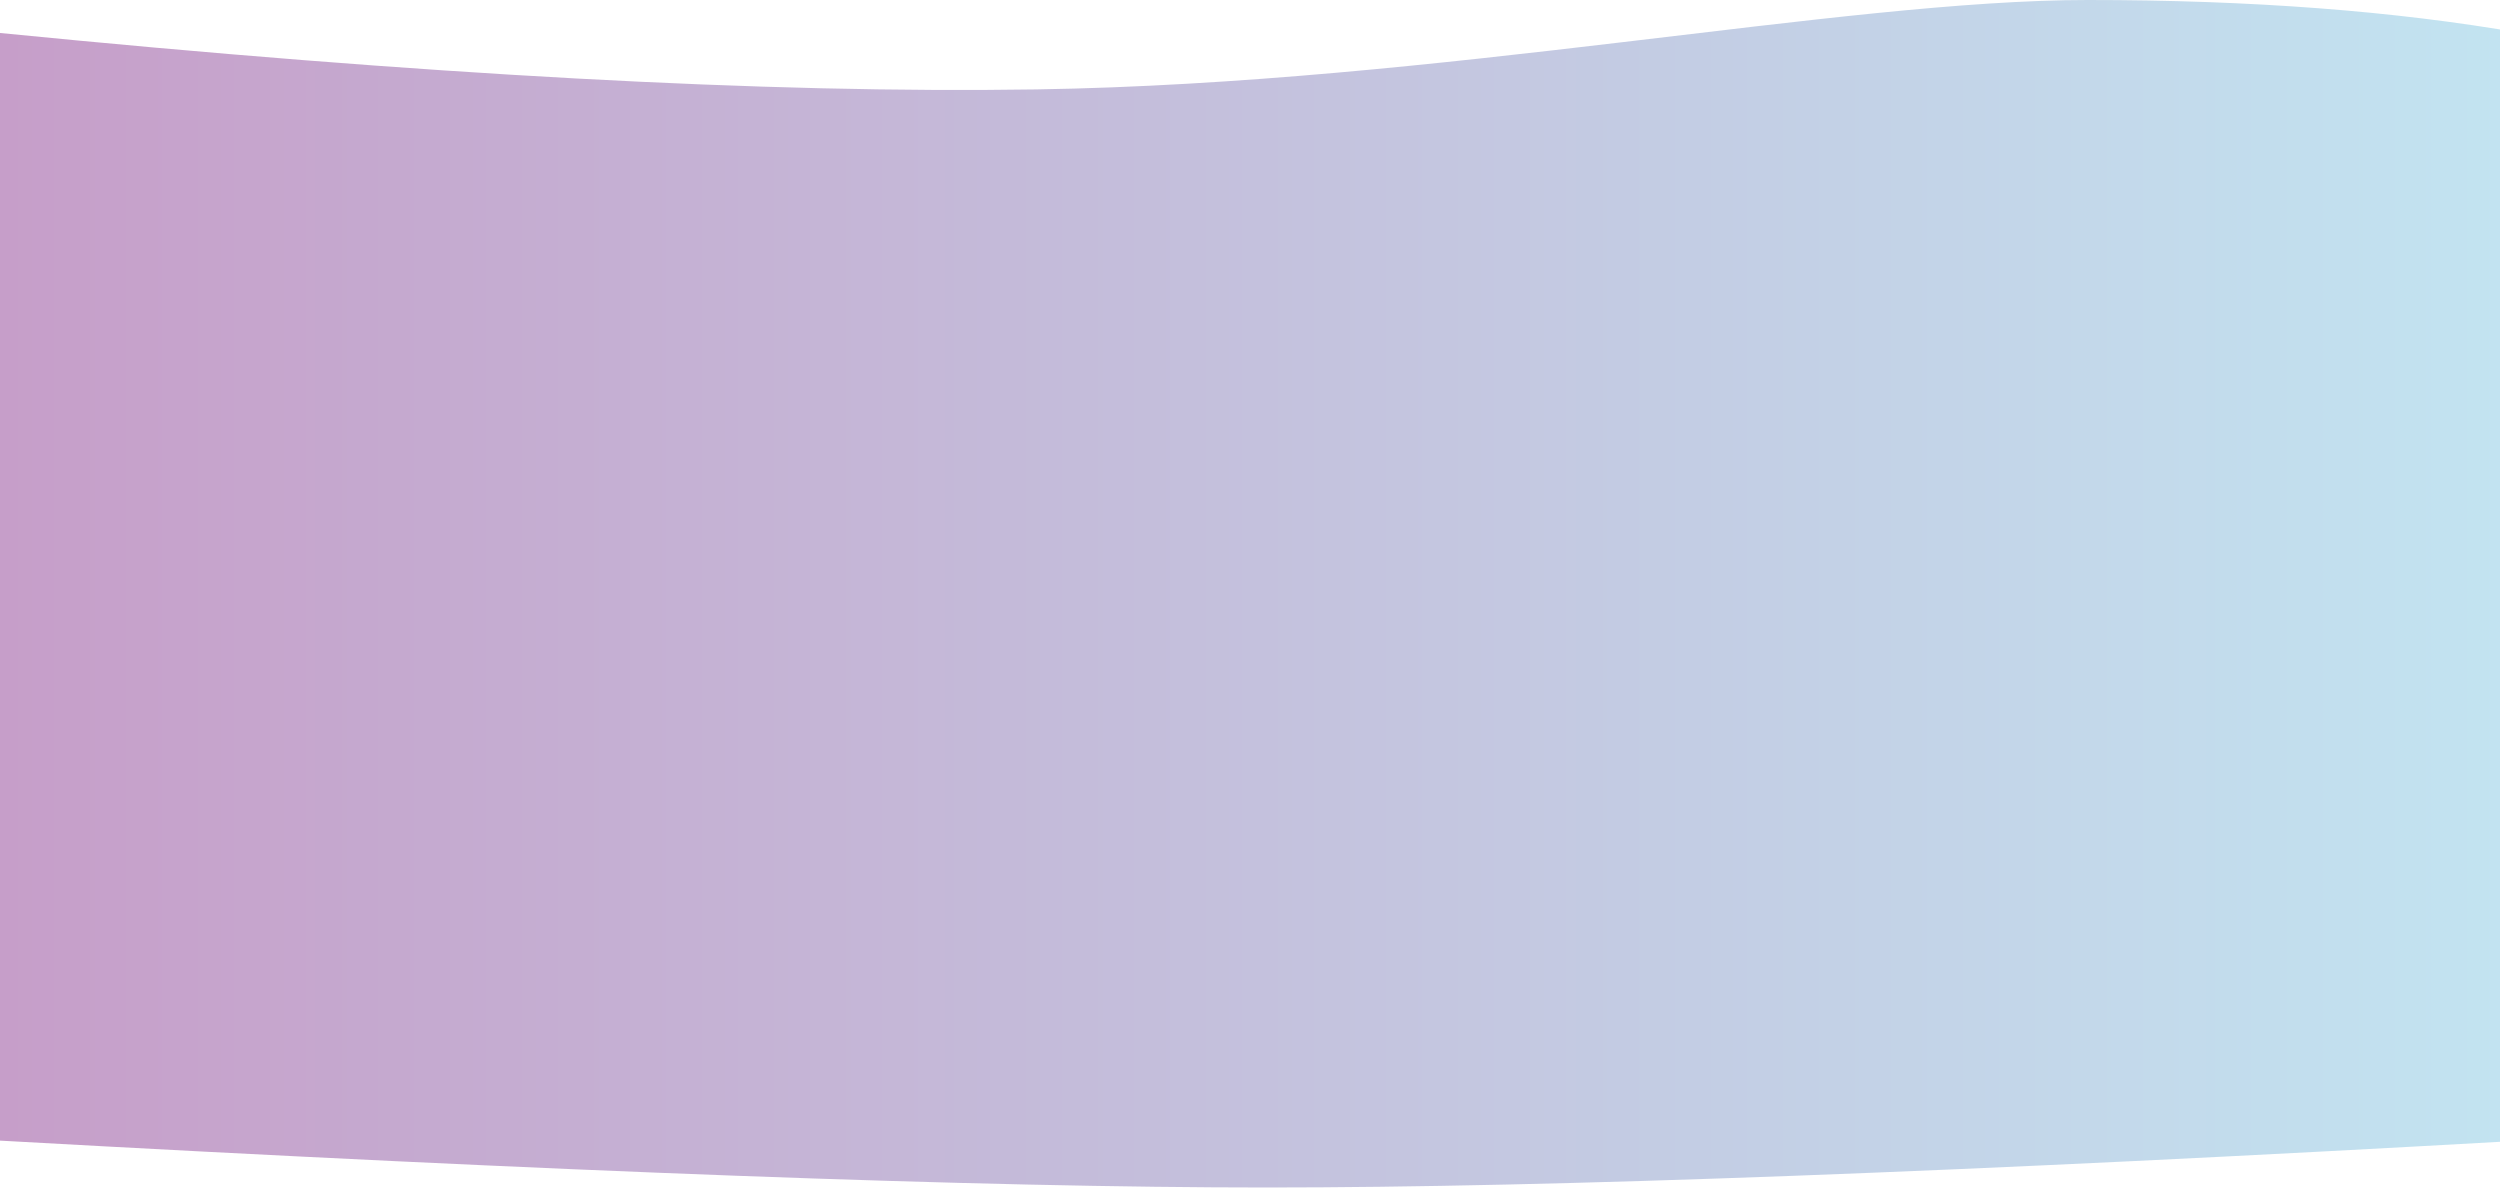 <svg xmlns="http://www.w3.org/2000/svg" width="1440" height="684" viewBox="0 0 1440 684">
    <defs>
        <linearGradient id="prefix__a" x1="100%" x2="0%" y1="58.521%" y2="58.521%">
            <stop offset="0%" stop-color="#C2E4F1"/>
            <stop offset="100%" stop-color="#C69EC9"/>
        </linearGradient>
    </defs>
    <path fill="url(#prefix__a)" fill-rule="evenodd" d="M0 19c243.372 24.11 442.372 34.943 597 32.5C828.941 47.835 1061.5 0 1202.5 0c94 0 177.167 6.333 249.5 19v638c-317.444 18-558.111 27-722 27s-407.222-9-730-27V19z"/>
</svg>
